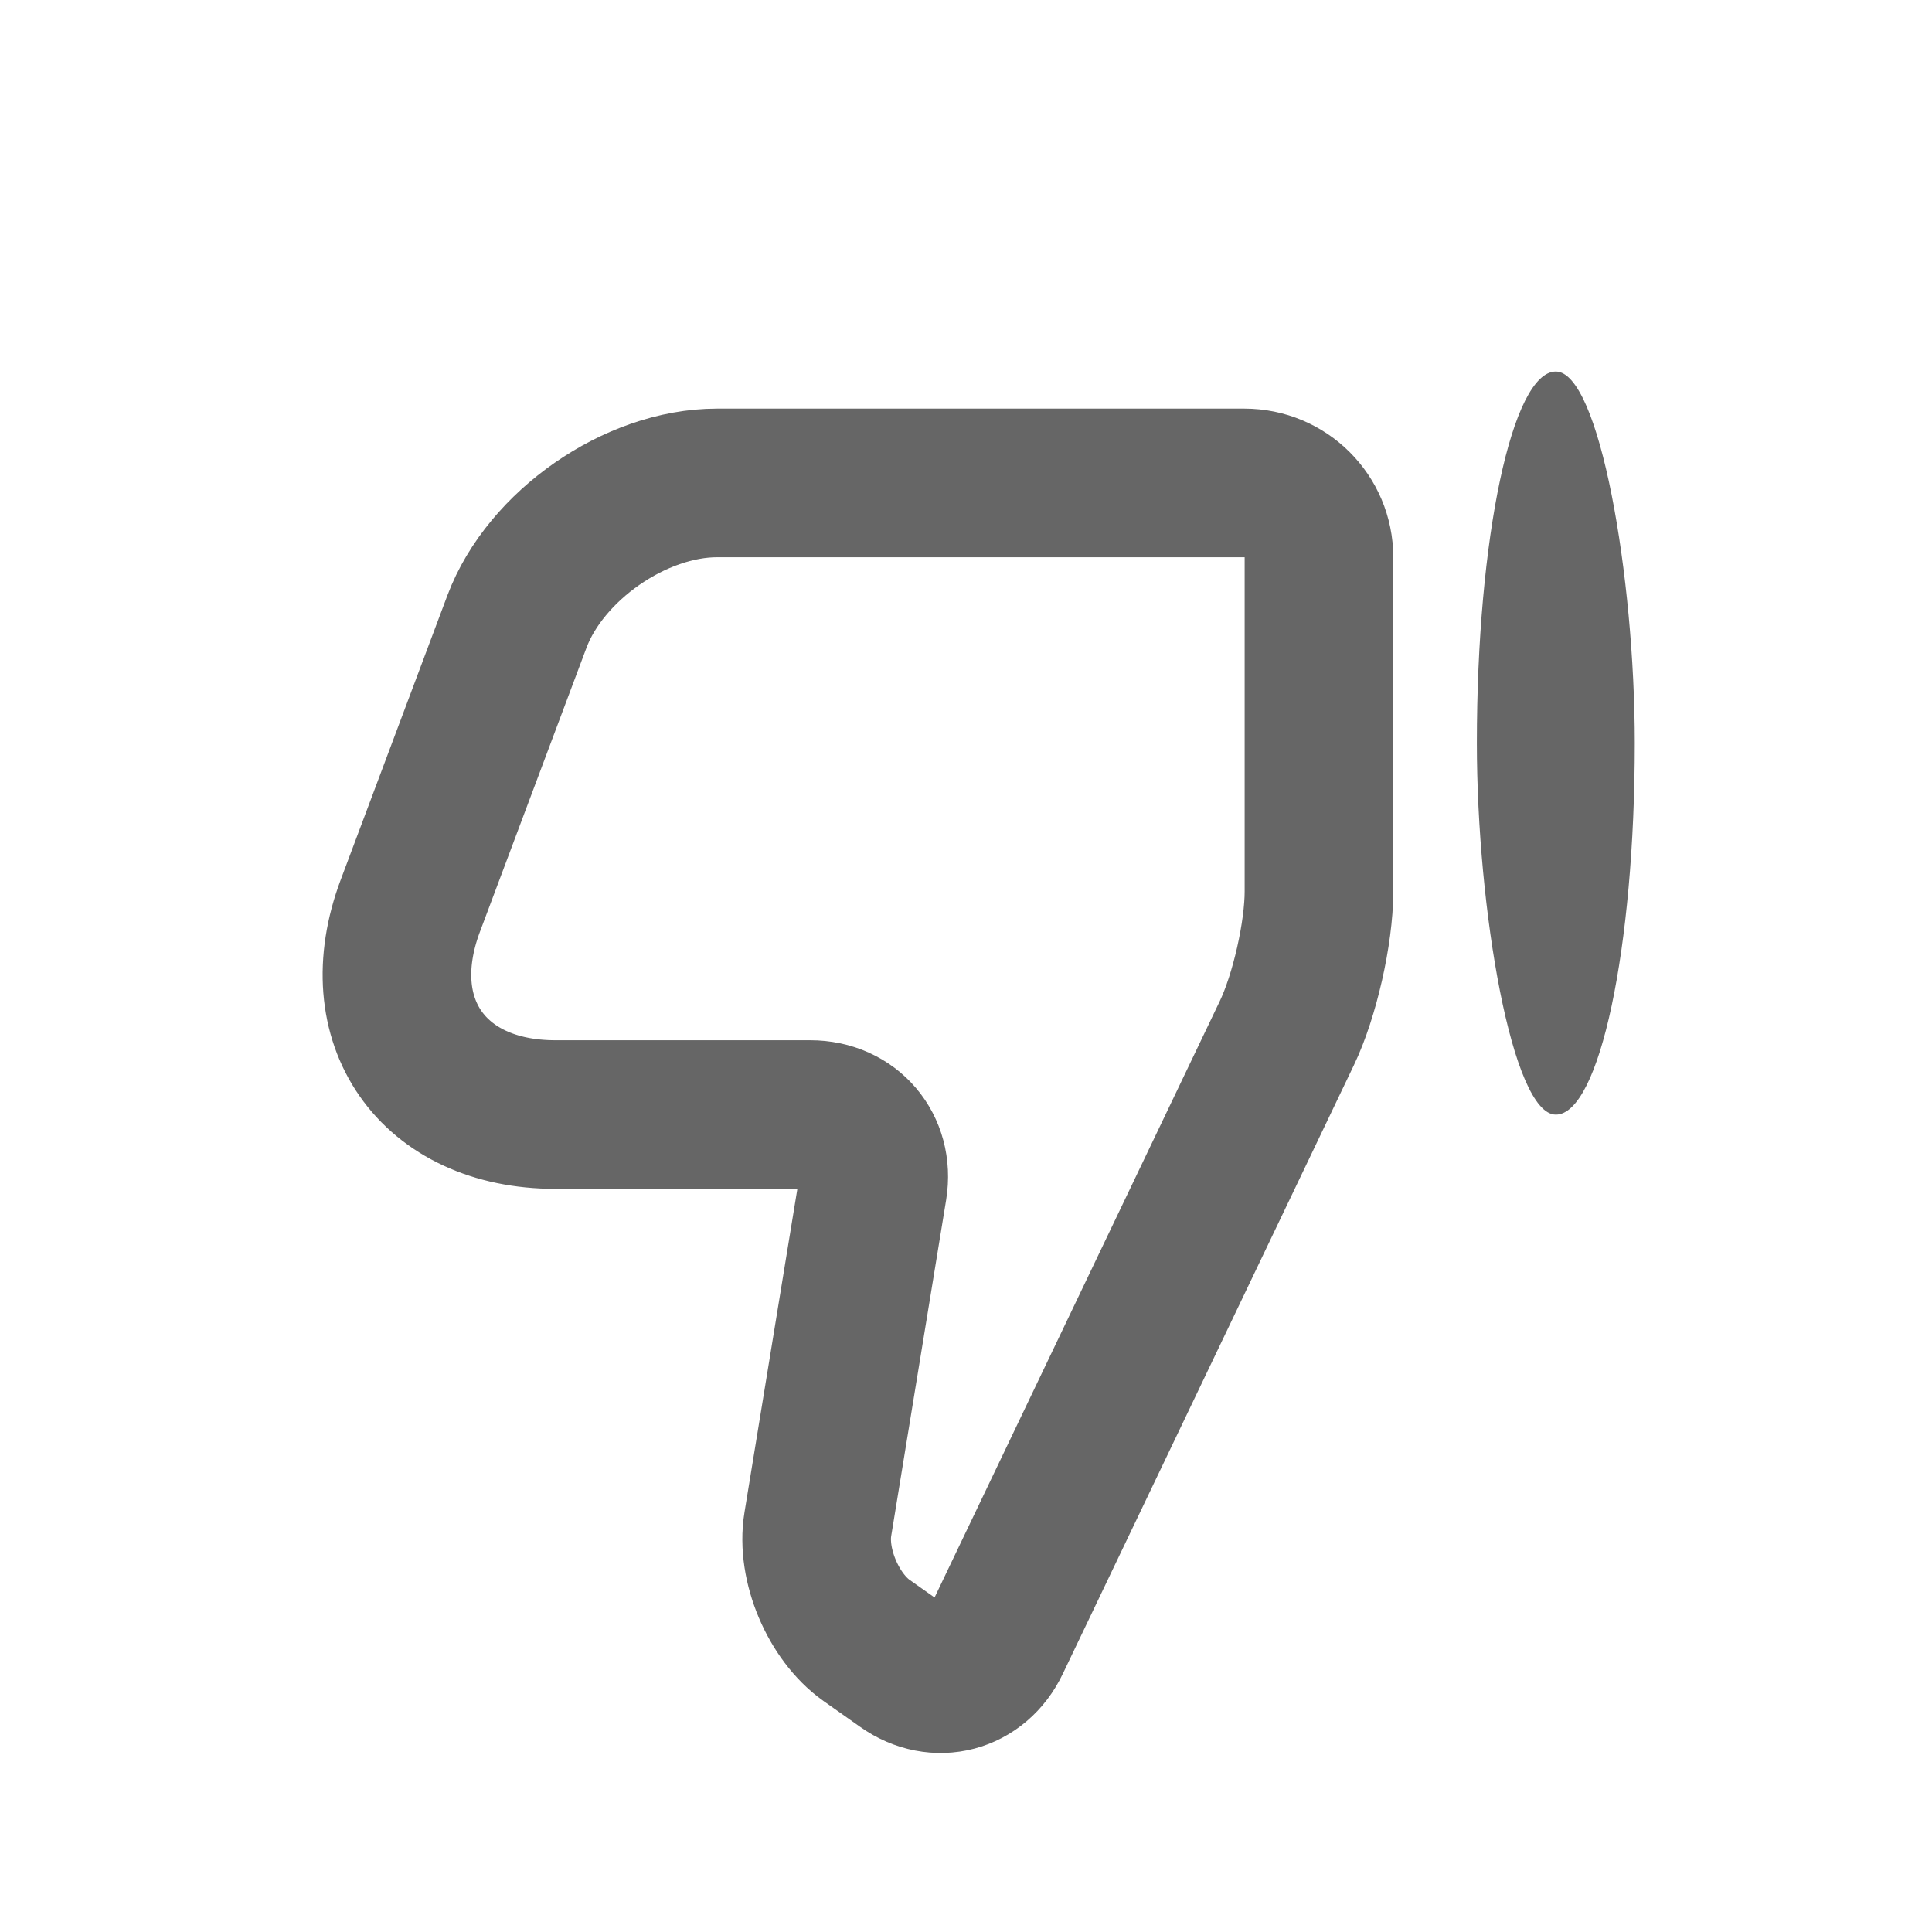 <svg width="26" height="26" viewBox="0 0 26 26" xmlns="http://www.w3.org/2000/svg"><title>dislike</title><g transform="rotate(180 13 13)" fill="none" fill-rule="evenodd"><path d="M0 0h26v26H0z"/><rect fill="#666" x="4" y="11" width="2.125" height="10" rx="7"/><path d="M8.683 12.095c-.24.5-.433 1.352-.433 1.906v4.5c0 .552.447 1 1.005 1h7.095c1.1 0 2.31-.846 2.693-1.865l1.436-3.828c.58-1.55-.296-2.807-1.952-2.807h-3.43c-.555 0-.93-.447-.843-.987l.74-4.526c.09-.545-.21-1.248-.654-1.563l-.493-.348c-.45-.318-1.01-.172-1.248.33l-3.917 8.19z" stroke="#666" stroke-width="2"/></g></svg>